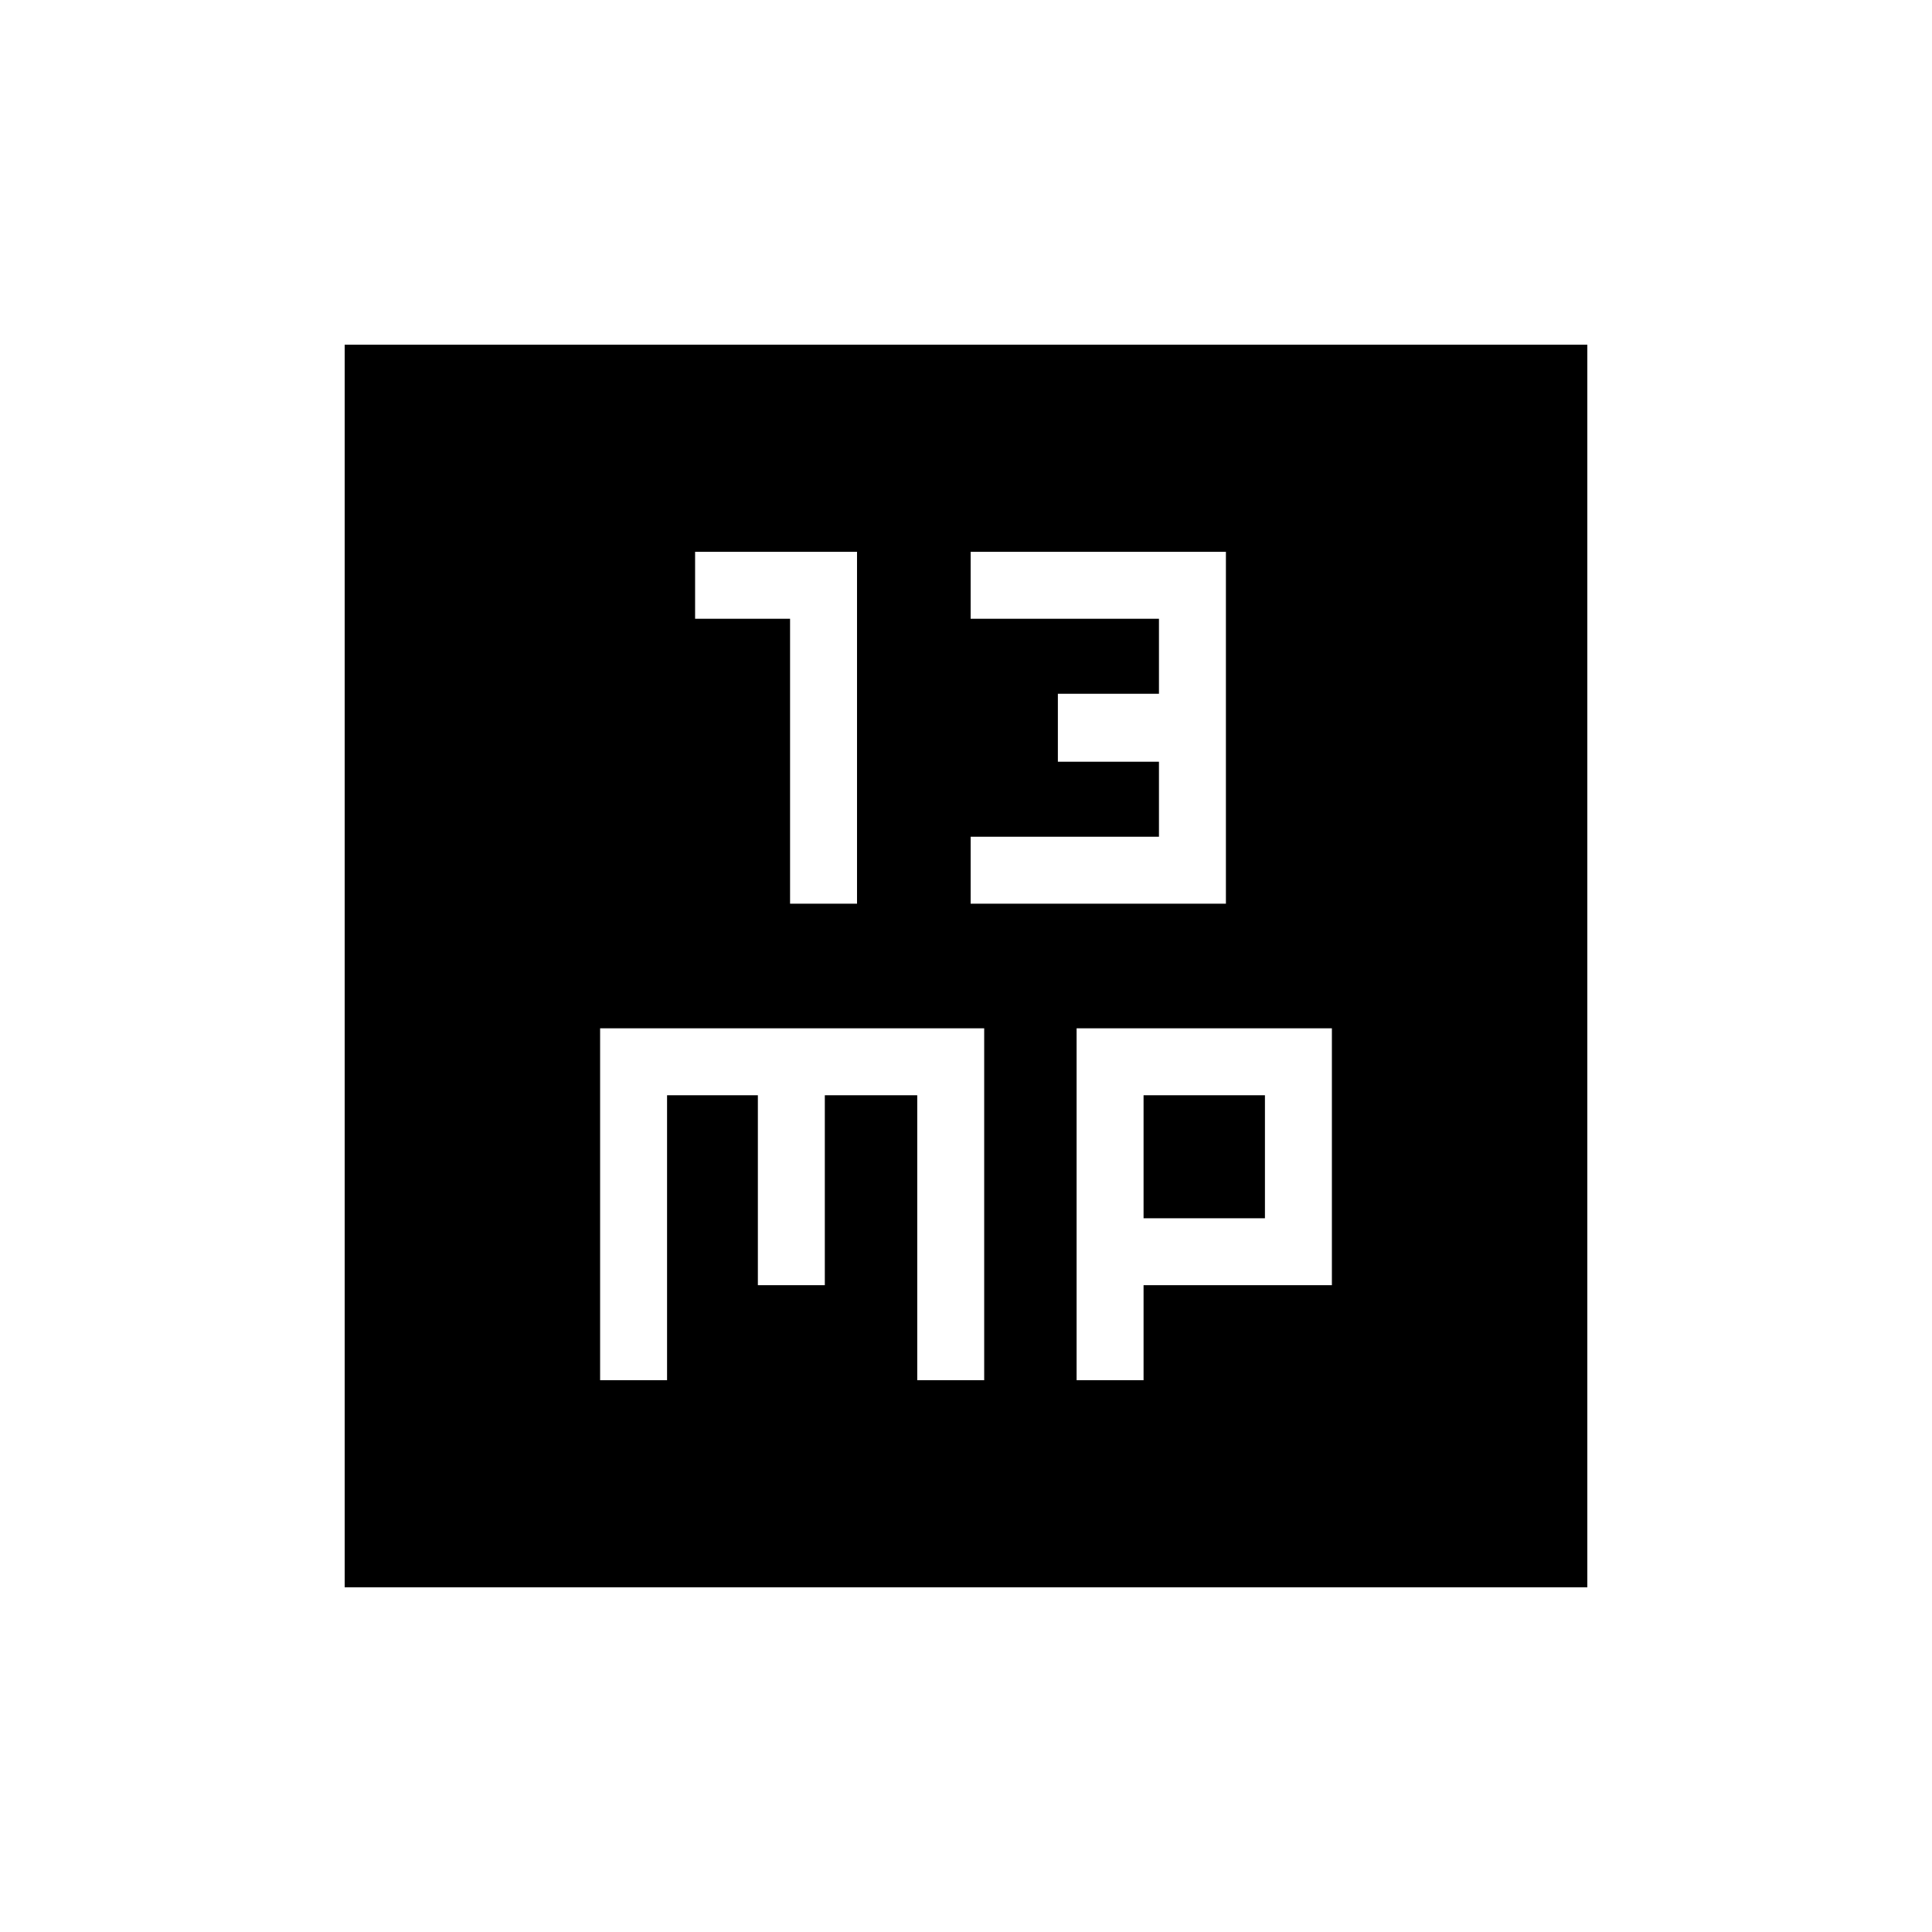 <svg xmlns="http://www.w3.org/2000/svg" height="20" viewBox="0 -960 960 960" width="20"><path d="M392.58-510.96h33.27v-174.85h-80.46v33.27h47.19v141.58Zm89.73 0h126.84v-174.85H482.31v33.27h93.57v37.27h-50.23v33.77h50.23v37.27h-93.57v33.27ZM298.19-274.19h33.27v-141.58h45.12v94.38h33.27v-94.38h45.92v141.58h33.27v-174.85H298.19v174.85Zm236.77 0h33.27v-47.2h93.58v-127.65H534.96v174.85Zm33.27-80.46v-61.12h60.31v61.12h-60.31ZM171.27-171.27v-617.46h617.46v617.46H171.27Z"/></svg>